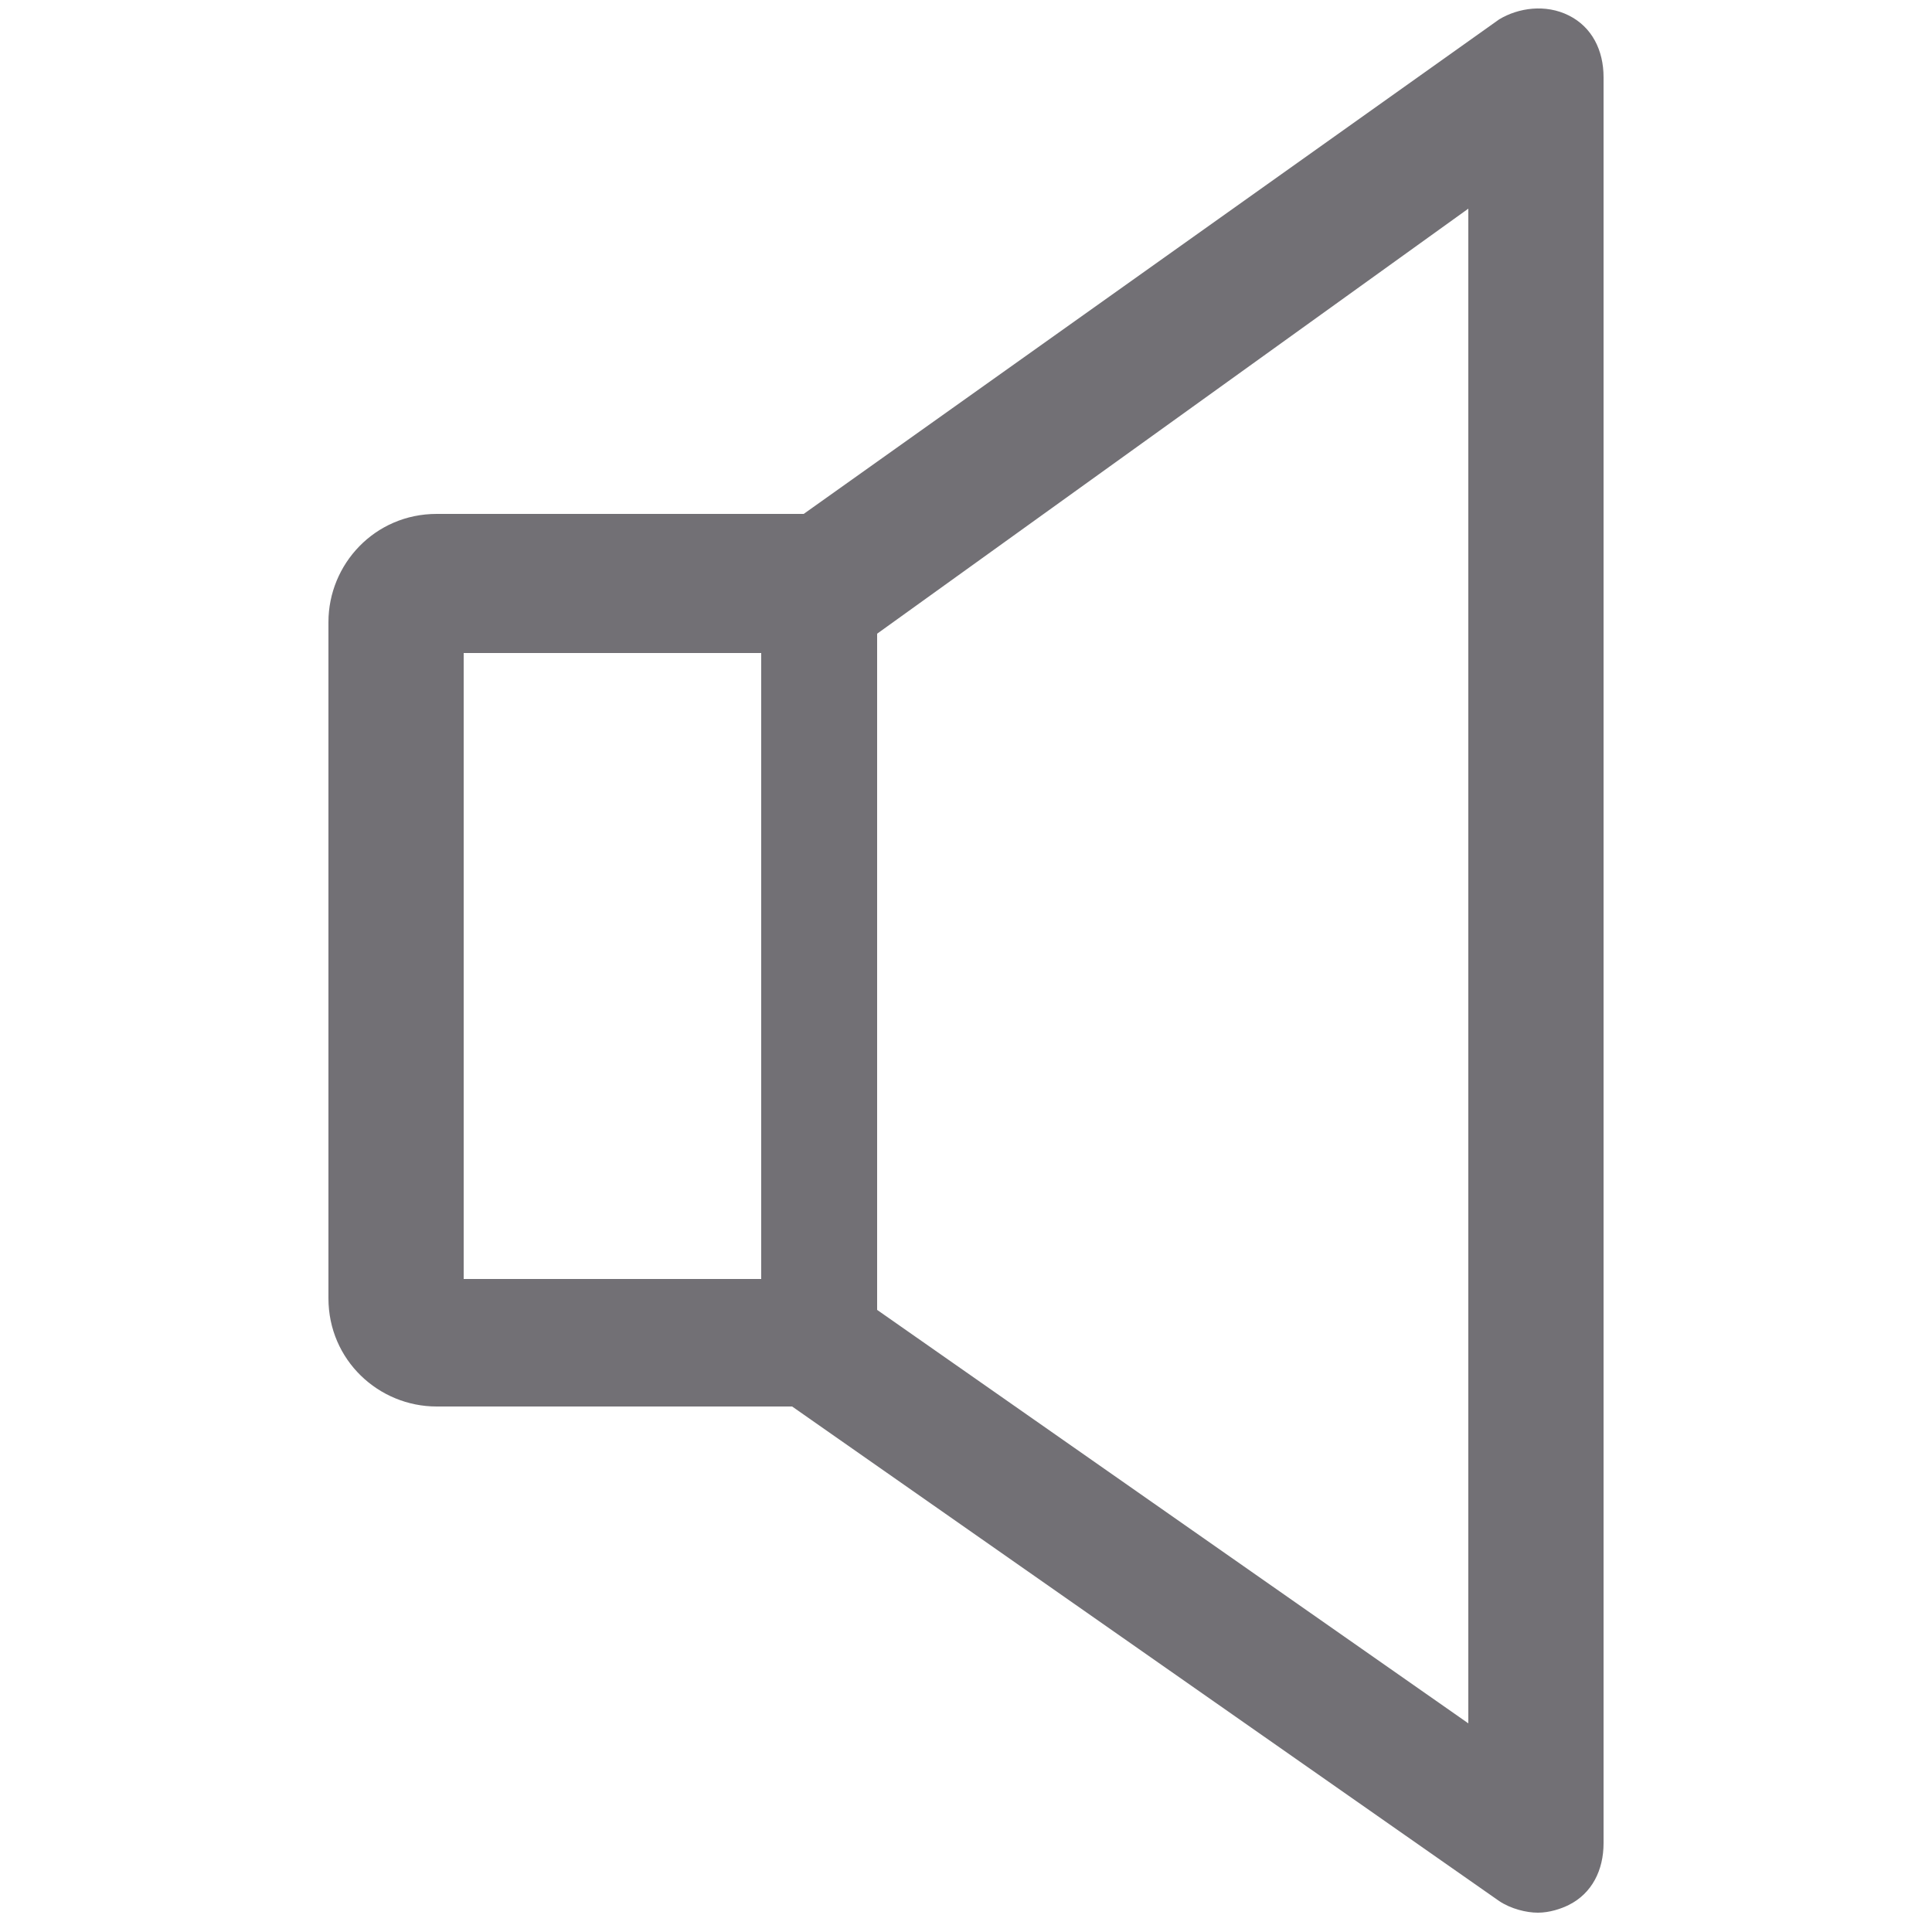 <?xml version="1.0" encoding="utf-8"?>
<!-- Generator: Adobe Illustrator 18.1.1, SVG Export Plug-In . SVG Version: 6.00 Build 0)  -->
<svg version="1.1" id="Layer_1" xmlns="http://www.w3.org/2000/svg" xmlns:xlink="http://www.w3.org/1999/xlink" x="0px" y="0px"
	 viewBox="0 0 50 50" enable-background="new 0 0 50 50" xml:space="preserve">
<path fill="#727075" d="M40.6,0.4c-0.6-0.3-1.3-0.2-1.8,0.1l-18,12.8h-9.5c-1.6,0-2.8,1.3-2.8,2.8v17.5c0,1.6,1.3,2.8,2.8,2.8h9.2
	l18.3,12.8c0.3,0.2,0.7,0.3,1,0.3c0.3,0,0.6-0.1,0.8-0.2c0.6-0.3,0.9-0.9,0.9-1.6V2C41.5,1.3,41.2,0.7,40.6,0.4z M12,16.9h7.7v16.2
	H12V16.9z M38,44.6L22.7,33.9c0,0,0-0.1,0-0.1V16.4L38,5.4V44.6z"/>
</svg>
